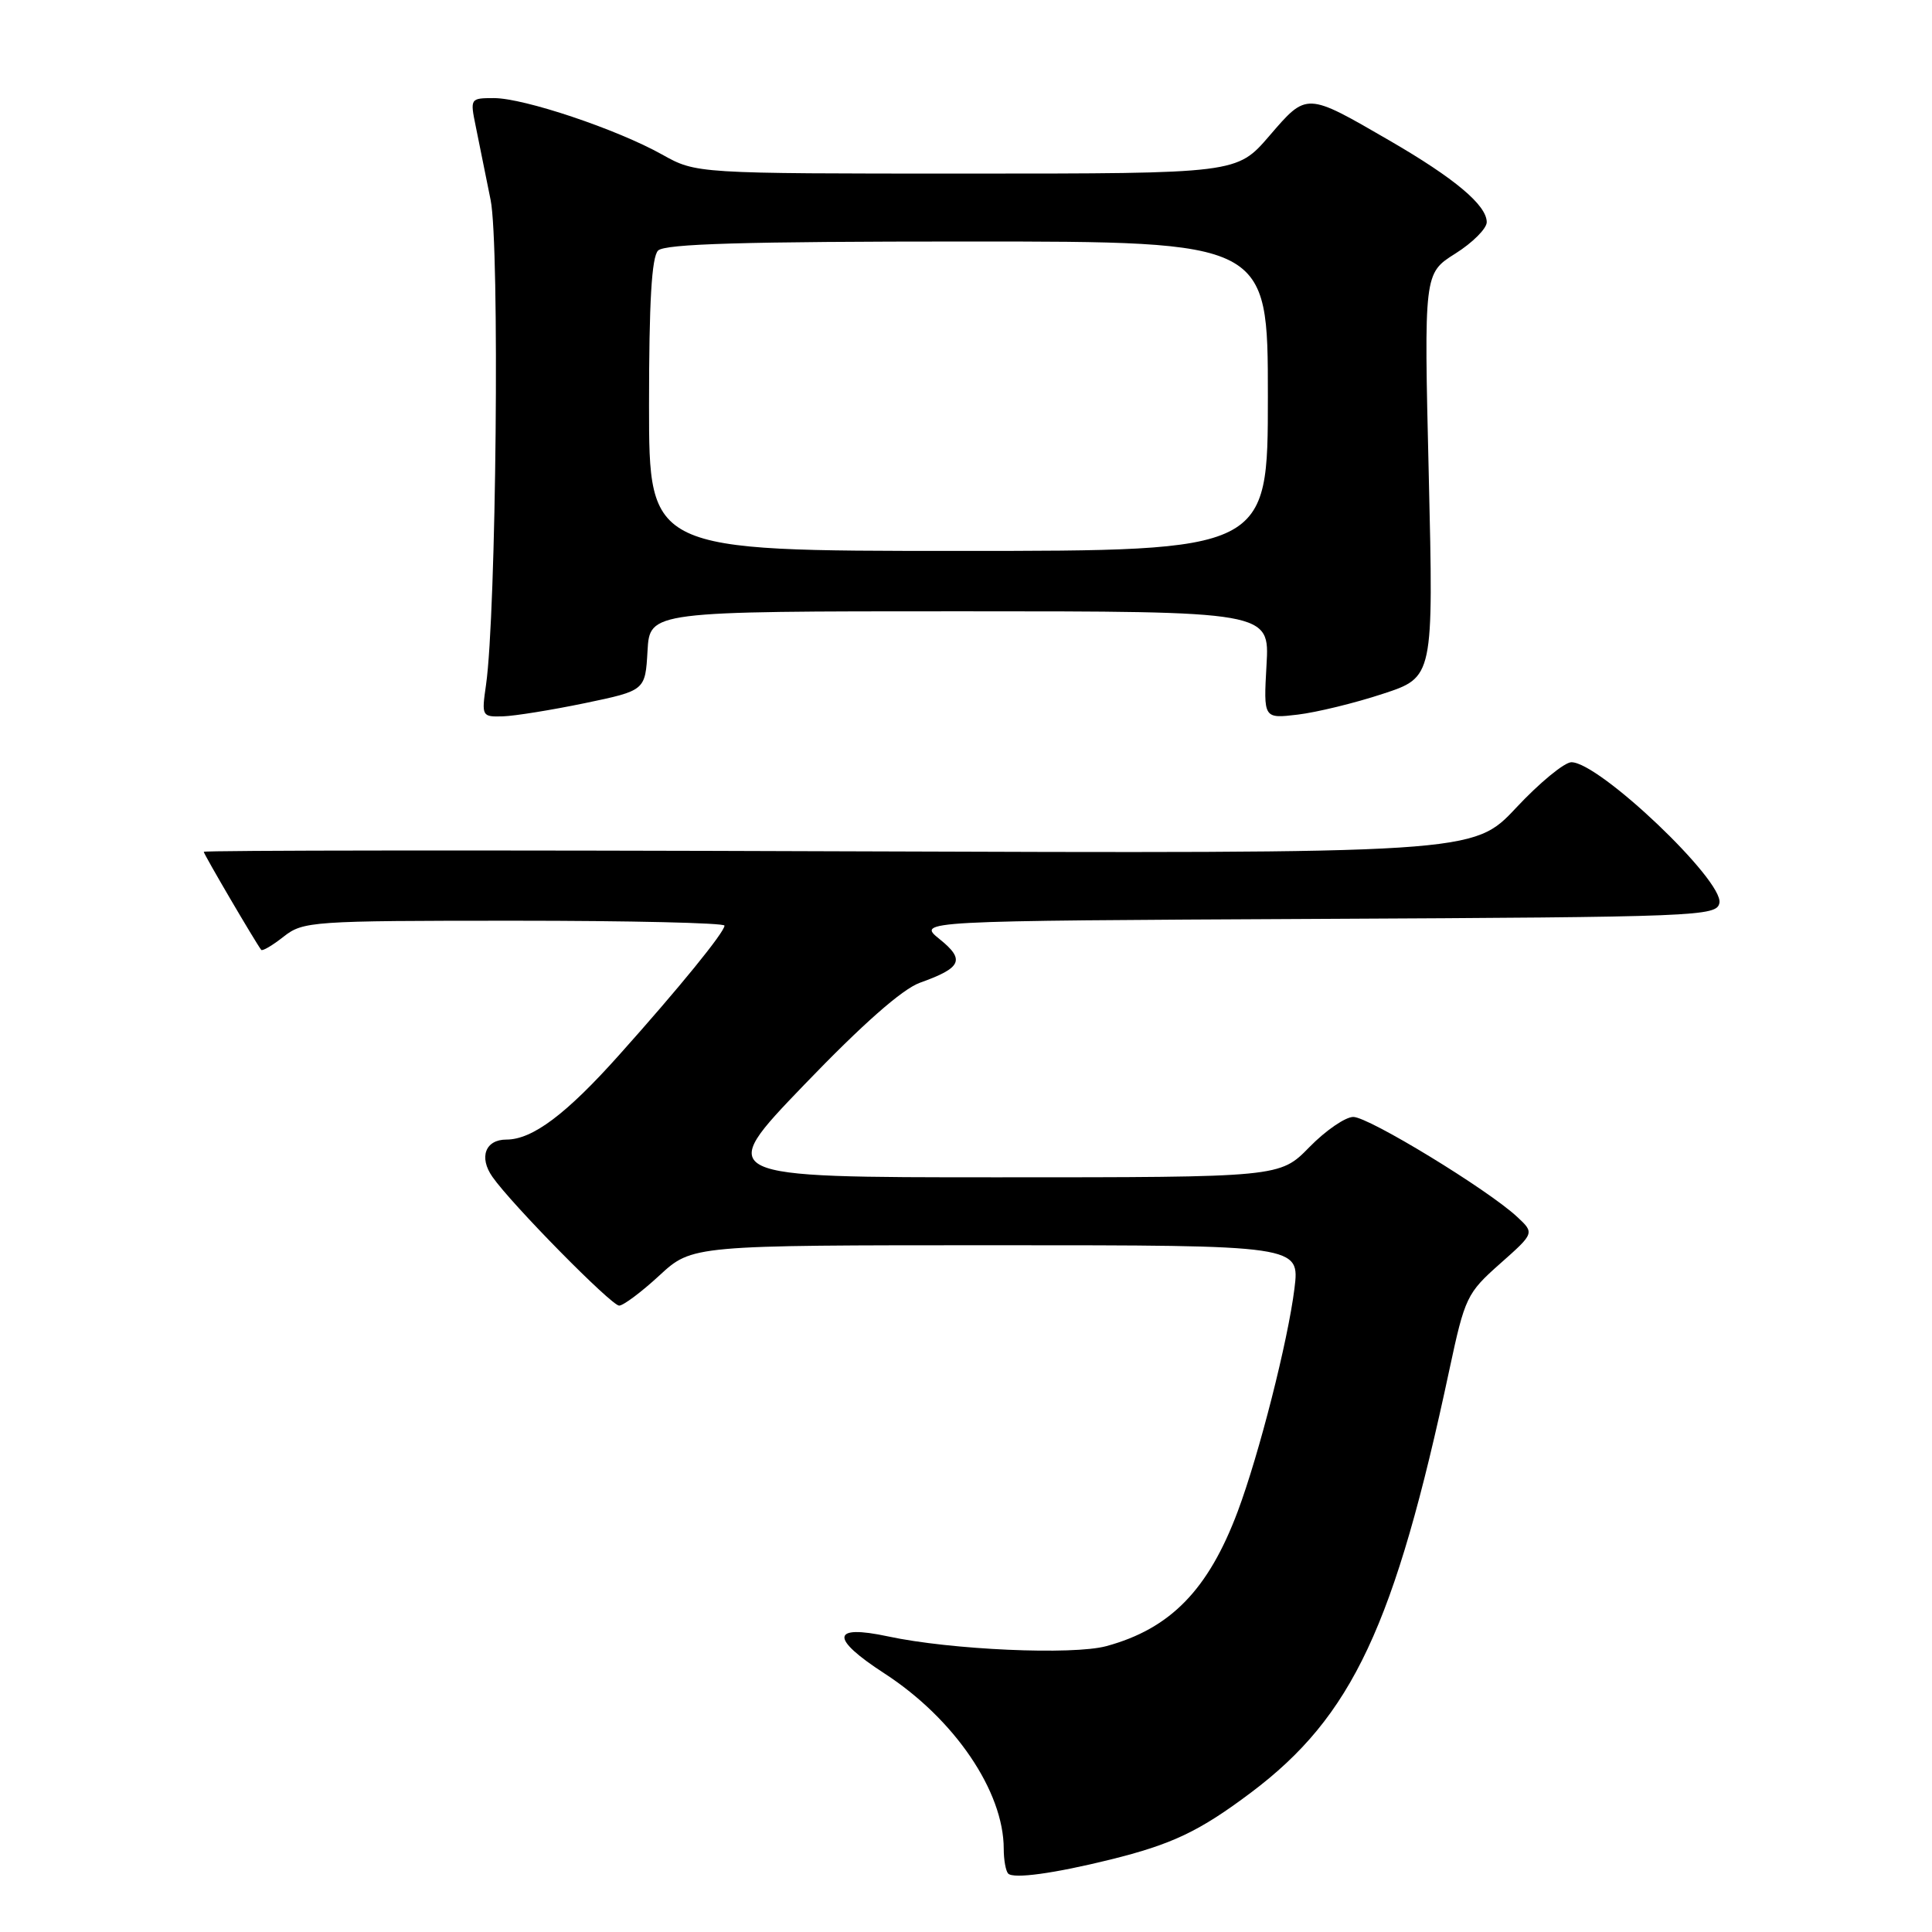 <?xml version="1.0" encoding="UTF-8" standalone="no"?>
<!DOCTYPE svg PUBLIC "-//W3C//DTD SVG 1.1//EN" "http://www.w3.org/Graphics/SVG/1.1/DTD/svg11.dtd" >
<svg xmlns="http://www.w3.org/2000/svg" xmlns:xlink="http://www.w3.org/1999/xlink" version="1.1" viewBox="0 0 256 256">
 <g >
 <path fill="currentColor"
d=" M 147.10 246.41 C 155.31 244.38 158.93 242.66 165.77 237.52 C 179.19 227.43 184.81 215.44 192.05 181.50 C 194.10 171.90 194.37 171.34 198.76 167.45 C 203.34 163.39 203.34 163.39 201.02 161.23 C 197.14 157.62 181.37 148.00 179.32 148.00 C 178.27 148.00 175.65 149.80 173.50 152.00 C 169.59 156.00 169.59 156.00 132.18 156.00 C 94.77 156.00 94.77 156.00 106.55 143.75 C 114.32 135.67 119.55 131.07 121.89 130.22 C 127.44 128.24 127.91 127.18 124.50 124.44 C 121.50 122.02 121.50 122.02 174.49 121.76 C 225.19 121.51 227.49 121.42 227.83 119.64 C 228.40 116.68 211.91 101.00 208.22 101.00 C 207.30 101.00 203.99 103.72 200.88 107.05 C 195.21 113.10 195.21 113.10 111.11 112.80 C 64.85 112.63 27.00 112.67 27.00 112.87 C 27.00 113.19 33.84 124.85 34.61 125.86 C 34.77 126.06 36.10 125.28 37.58 124.11 C 40.17 122.08 41.28 122.00 68.13 122.00 C 83.46 122.00 96.00 122.29 96.00 122.65 C 96.00 123.52 89.98 130.92 82.03 139.80 C 75.02 147.65 70.55 151.00 67.10 151.00 C 64.31 151.00 63.43 153.35 65.25 155.94 C 67.78 159.57 81.01 173.00 82.04 173.00 C 82.59 173.00 85.00 171.20 87.38 169.00 C 91.72 165.00 91.72 165.00 131.98 165.00 C 172.23 165.00 172.23 165.00 171.52 170.75 C 170.65 177.72 166.85 192.66 164.01 200.26 C 160.11 210.66 155.09 215.81 146.60 218.12 C 142.13 219.33 125.98 218.62 117.66 216.83 C 110.13 215.22 109.96 217.05 117.21 221.75 C 126.47 227.76 133.00 237.37 133.00 244.98 C 133.00 246.46 133.27 247.93 133.59 248.26 C 134.31 248.98 139.64 248.25 147.10 246.41 Z  M 77.50 93.17 C 85.50 91.50 85.50 91.50 85.80 86.25 C 86.10 81.00 86.10 81.00 127.17 81.00 C 168.23 81.00 168.23 81.00 167.82 88.11 C 167.42 95.23 167.42 95.23 171.96 94.69 C 174.46 94.39 179.53 93.16 183.22 91.94 C 189.95 89.74 189.95 89.74 189.32 62.98 C 188.68 36.22 188.68 36.22 192.84 33.60 C 195.13 32.16 197.00 30.28 197.00 29.44 C 197.00 27.19 192.76 23.63 184.13 18.63 C 173.03 12.20 173.19 12.20 168.19 18.01 C 163.89 23.00 163.89 23.00 128.07 23.00 C 92.25 23.00 92.25 23.00 87.74 20.48 C 81.76 17.13 69.44 13.00 65.46 13.00 C 62.30 13.00 62.28 13.04 63.04 16.75 C 63.46 18.81 64.35 23.20 65.01 26.50 C 66.23 32.55 65.76 81.27 64.40 90.75 C 63.80 94.91 63.85 95.00 66.64 94.92 C 68.22 94.87 73.10 94.08 77.50 93.17 Z  M 86.00 53.70 C 86.00 40.02 86.35 34.05 87.20 33.20 C 88.09 32.31 98.58 32.00 128.20 32.00 C 168.00 32.00 168.00 32.00 168.00 52.50 C 168.00 73.00 168.00 73.00 127.00 73.00 C 86.00 73.00 86.00 73.00 86.00 53.70 Z "/>
</g>
</svg>